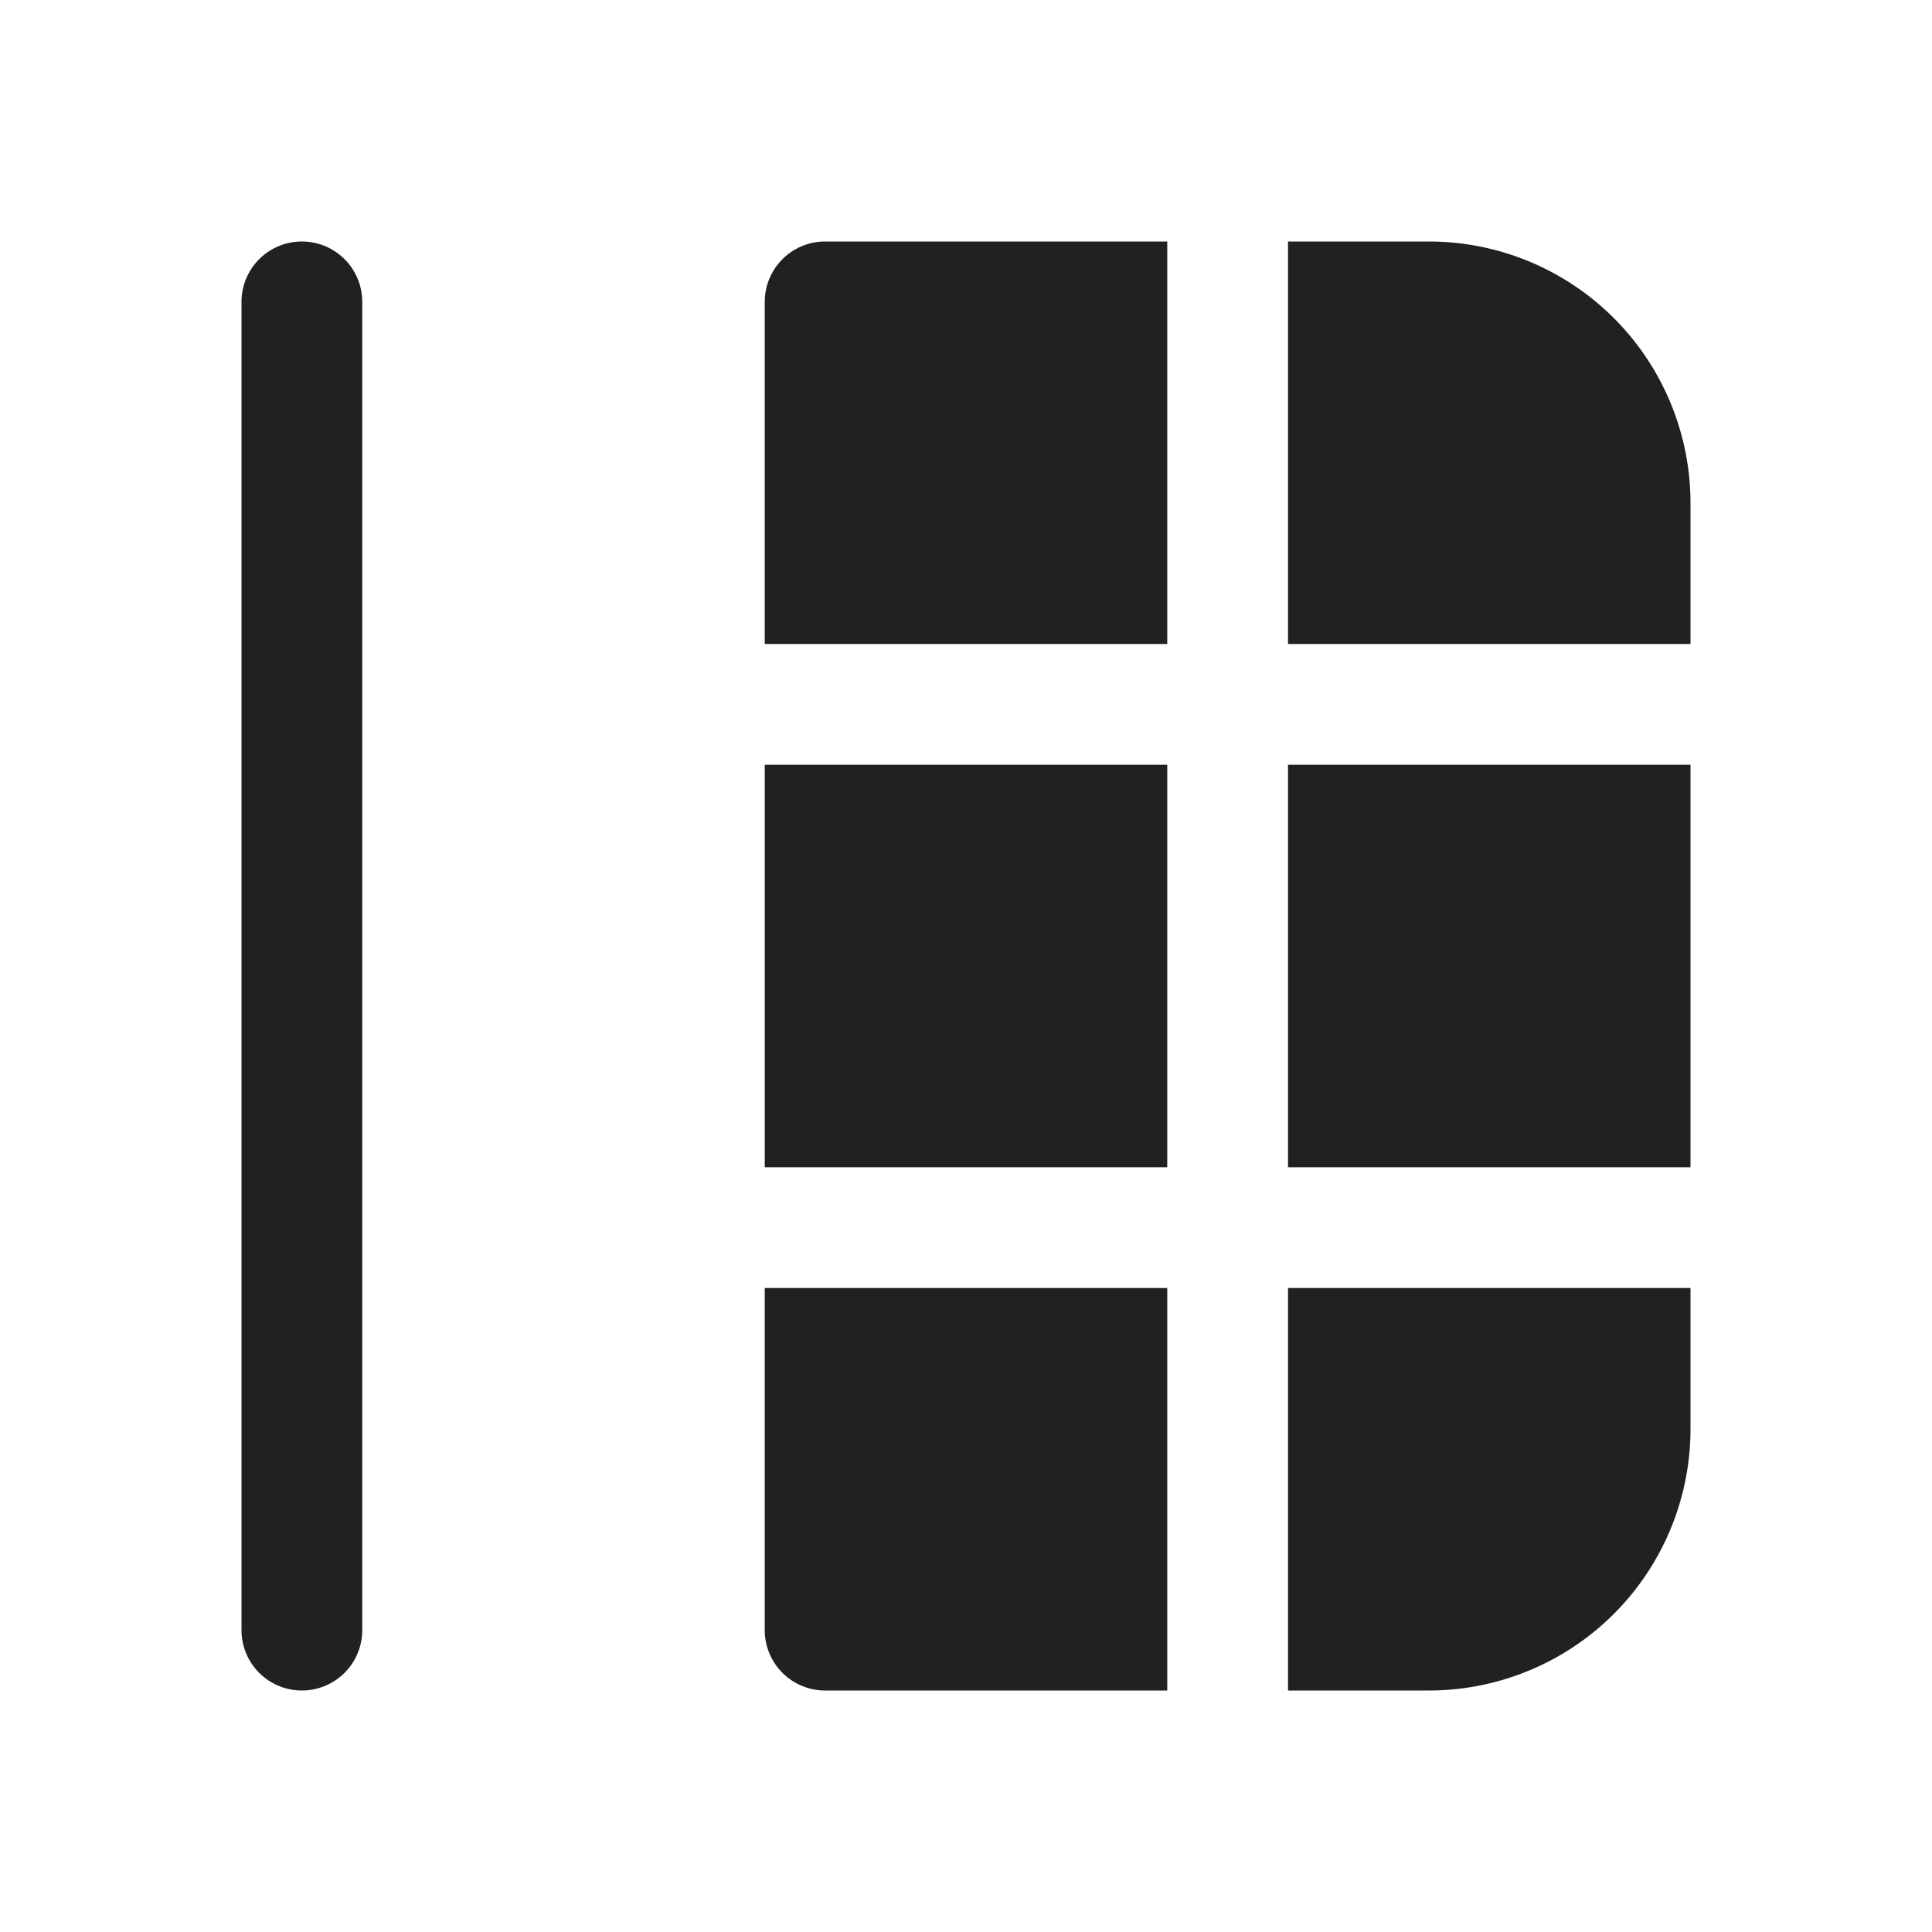 <svg viewBox="0 0 24 24" fill="none" xmlns="http://www.w3.org/2000/svg" height="1em" width="1em">
  <path d="M16 21h1.75A3.25 3.25 0 0 0 21 17.75V16h-5v5Zm0-6.5h5v-5h-5v5Zm-1.5-5v5h-5v-5h5ZM16 8h5V6.25A3.25 3.25 0 0 0 17.75 3H16v5Zm-1.5-5v5h-5V3.75a.75.75 0 0 1 .75-.75h4.25Zm0 13v5h-4.25a.75.75 0 0 1-.75-.75V16h5ZM4.5 3.75a.75.75 0 0 0-1.5 0v16.5a.75.75 0 0 0 1.5 0V3.75Z" fill="#212121"/>
</svg>

